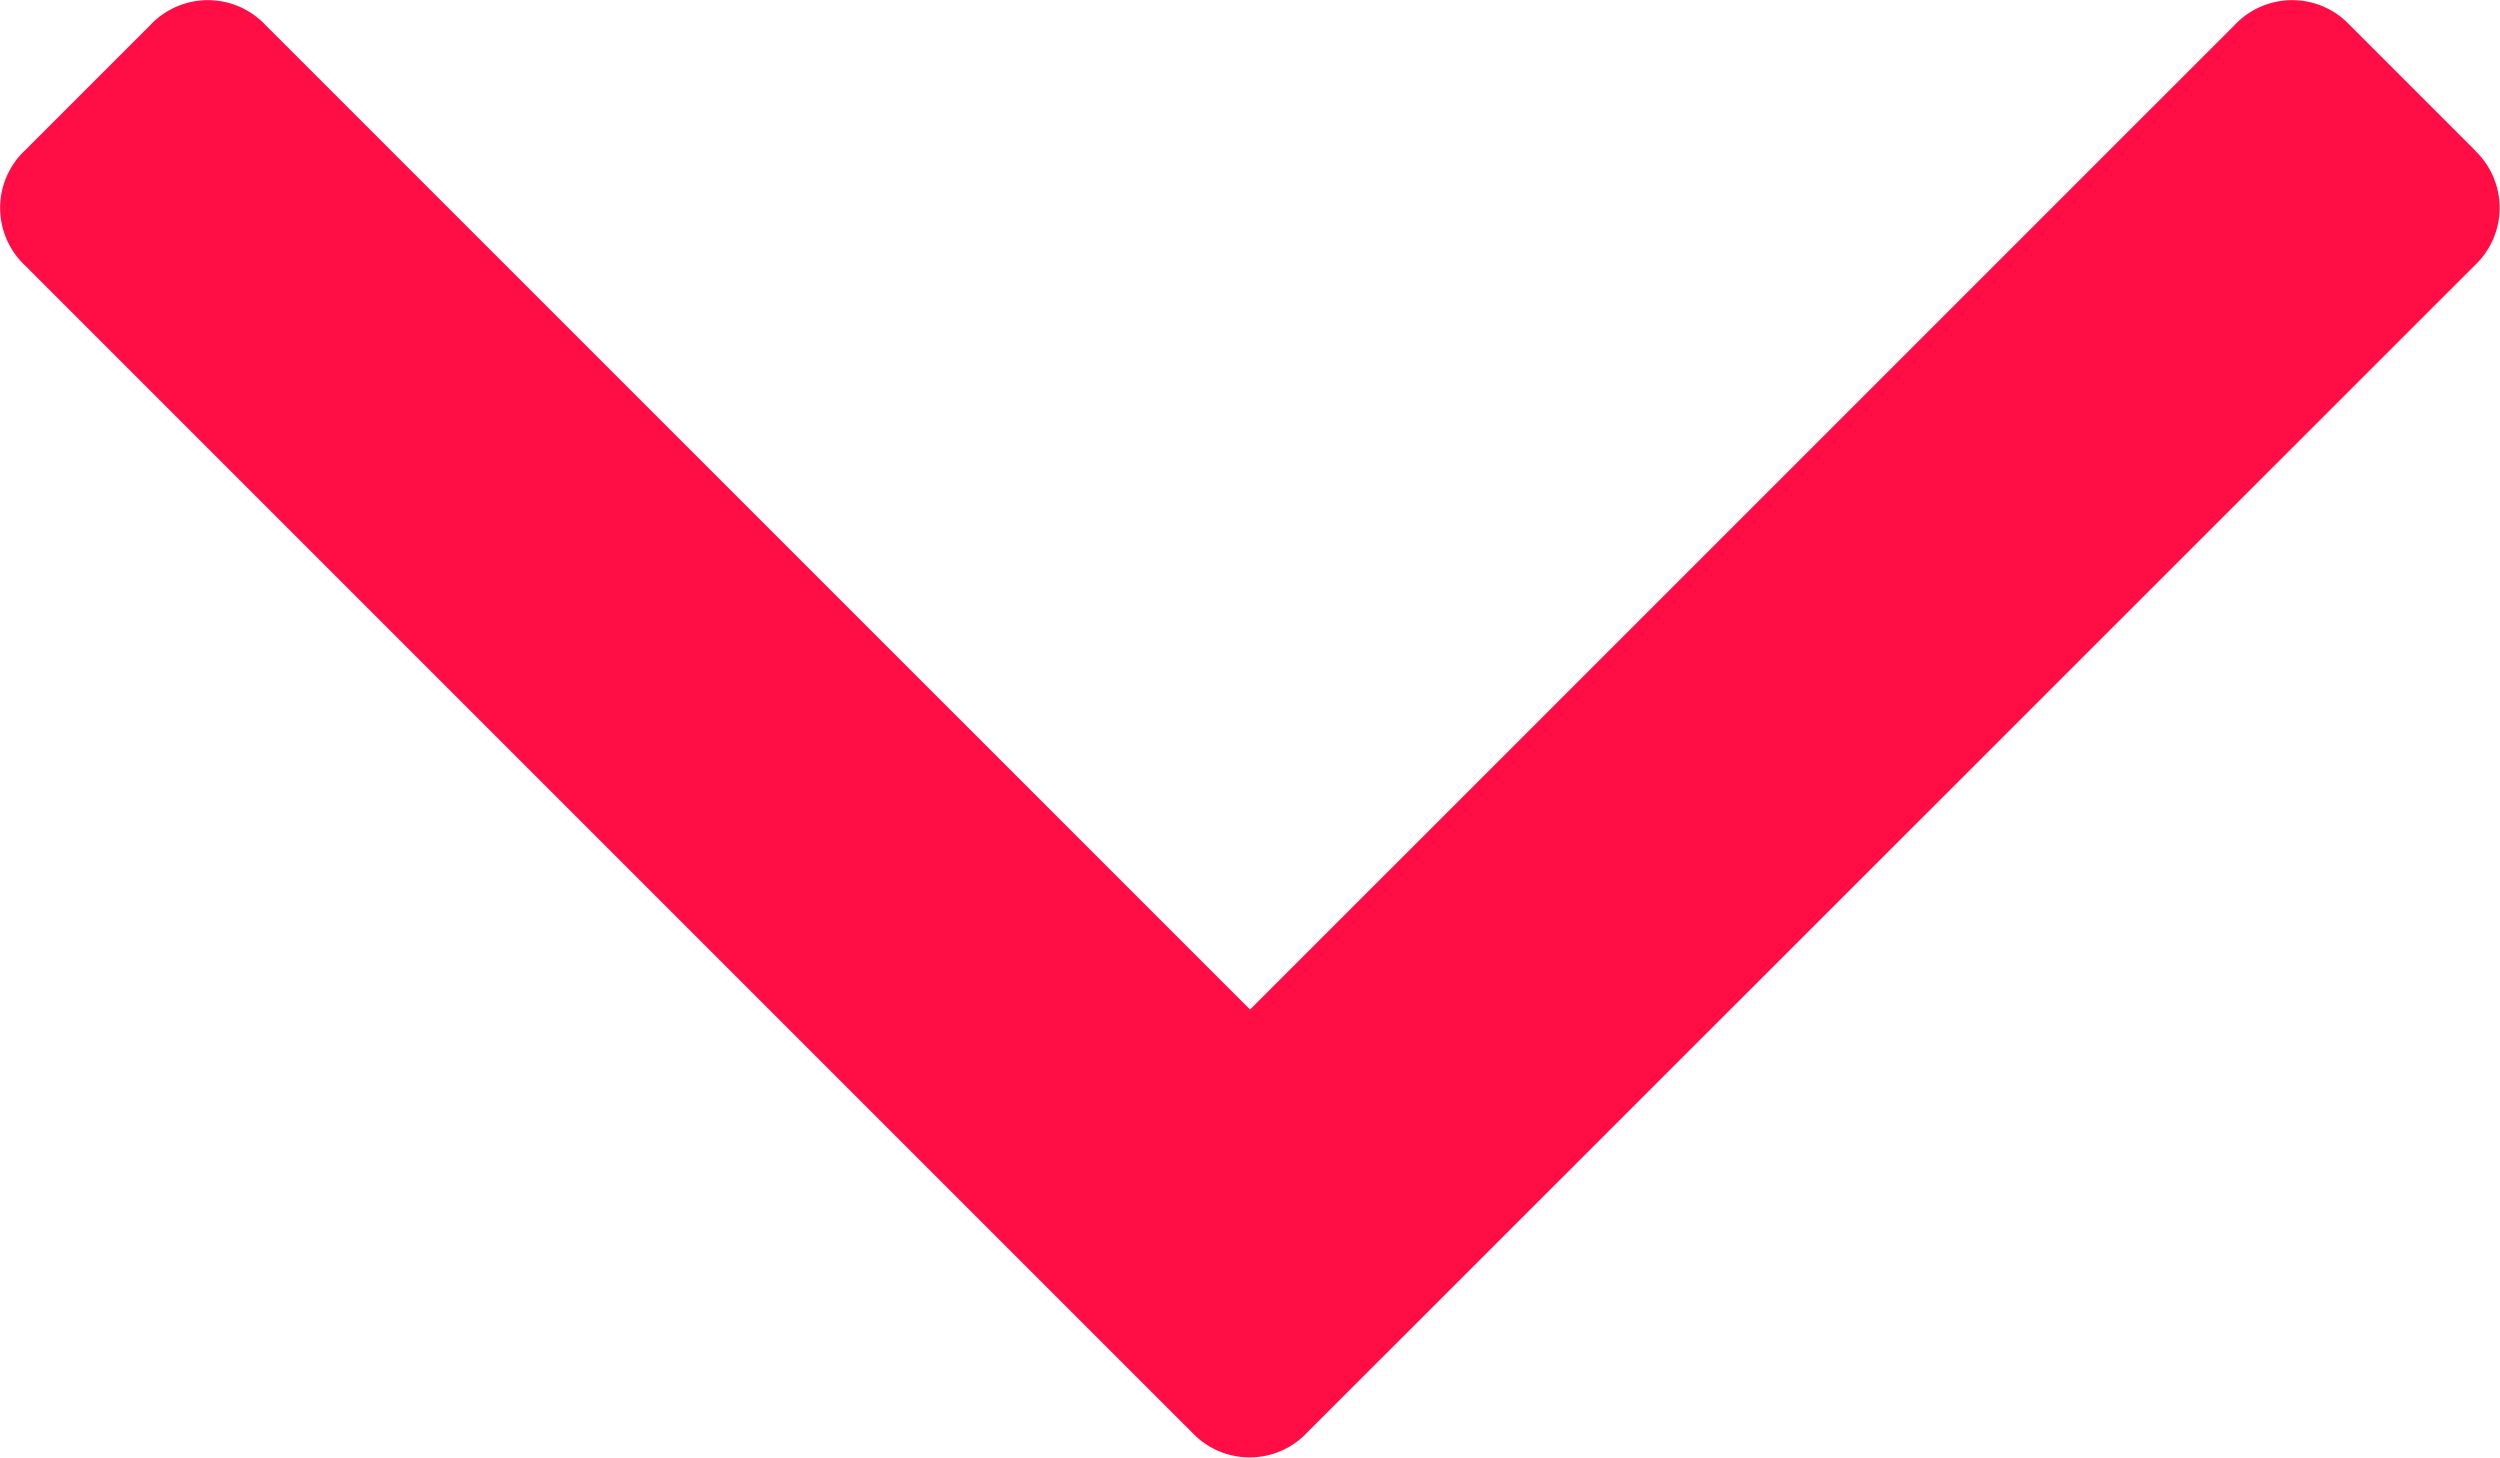 <svg xmlns="http://www.w3.org/2000/svg" viewBox="0 0 284.93 166.17"><defs><style>.cls-1{fill:#ff0d44;}</style></defs><title>Ресурс 1</title><g id="Слой_2" data-name="Слой 2"><g id="Capa_1" data-name="Capa 1"><path class="cls-1" d="M282.08,17.13,267.81,2.86a9,9,0,0,0-13.13,0L142.47,115.06,30.26,2.86a9,9,0,0,0-13.13,0L2.86,17.13a9,9,0,0,0,0,13.13l133,133a9,9,0,0,0,13.13,0l133.05-133a9,9,0,0,0,0-13.14Z"/></g></g></svg>